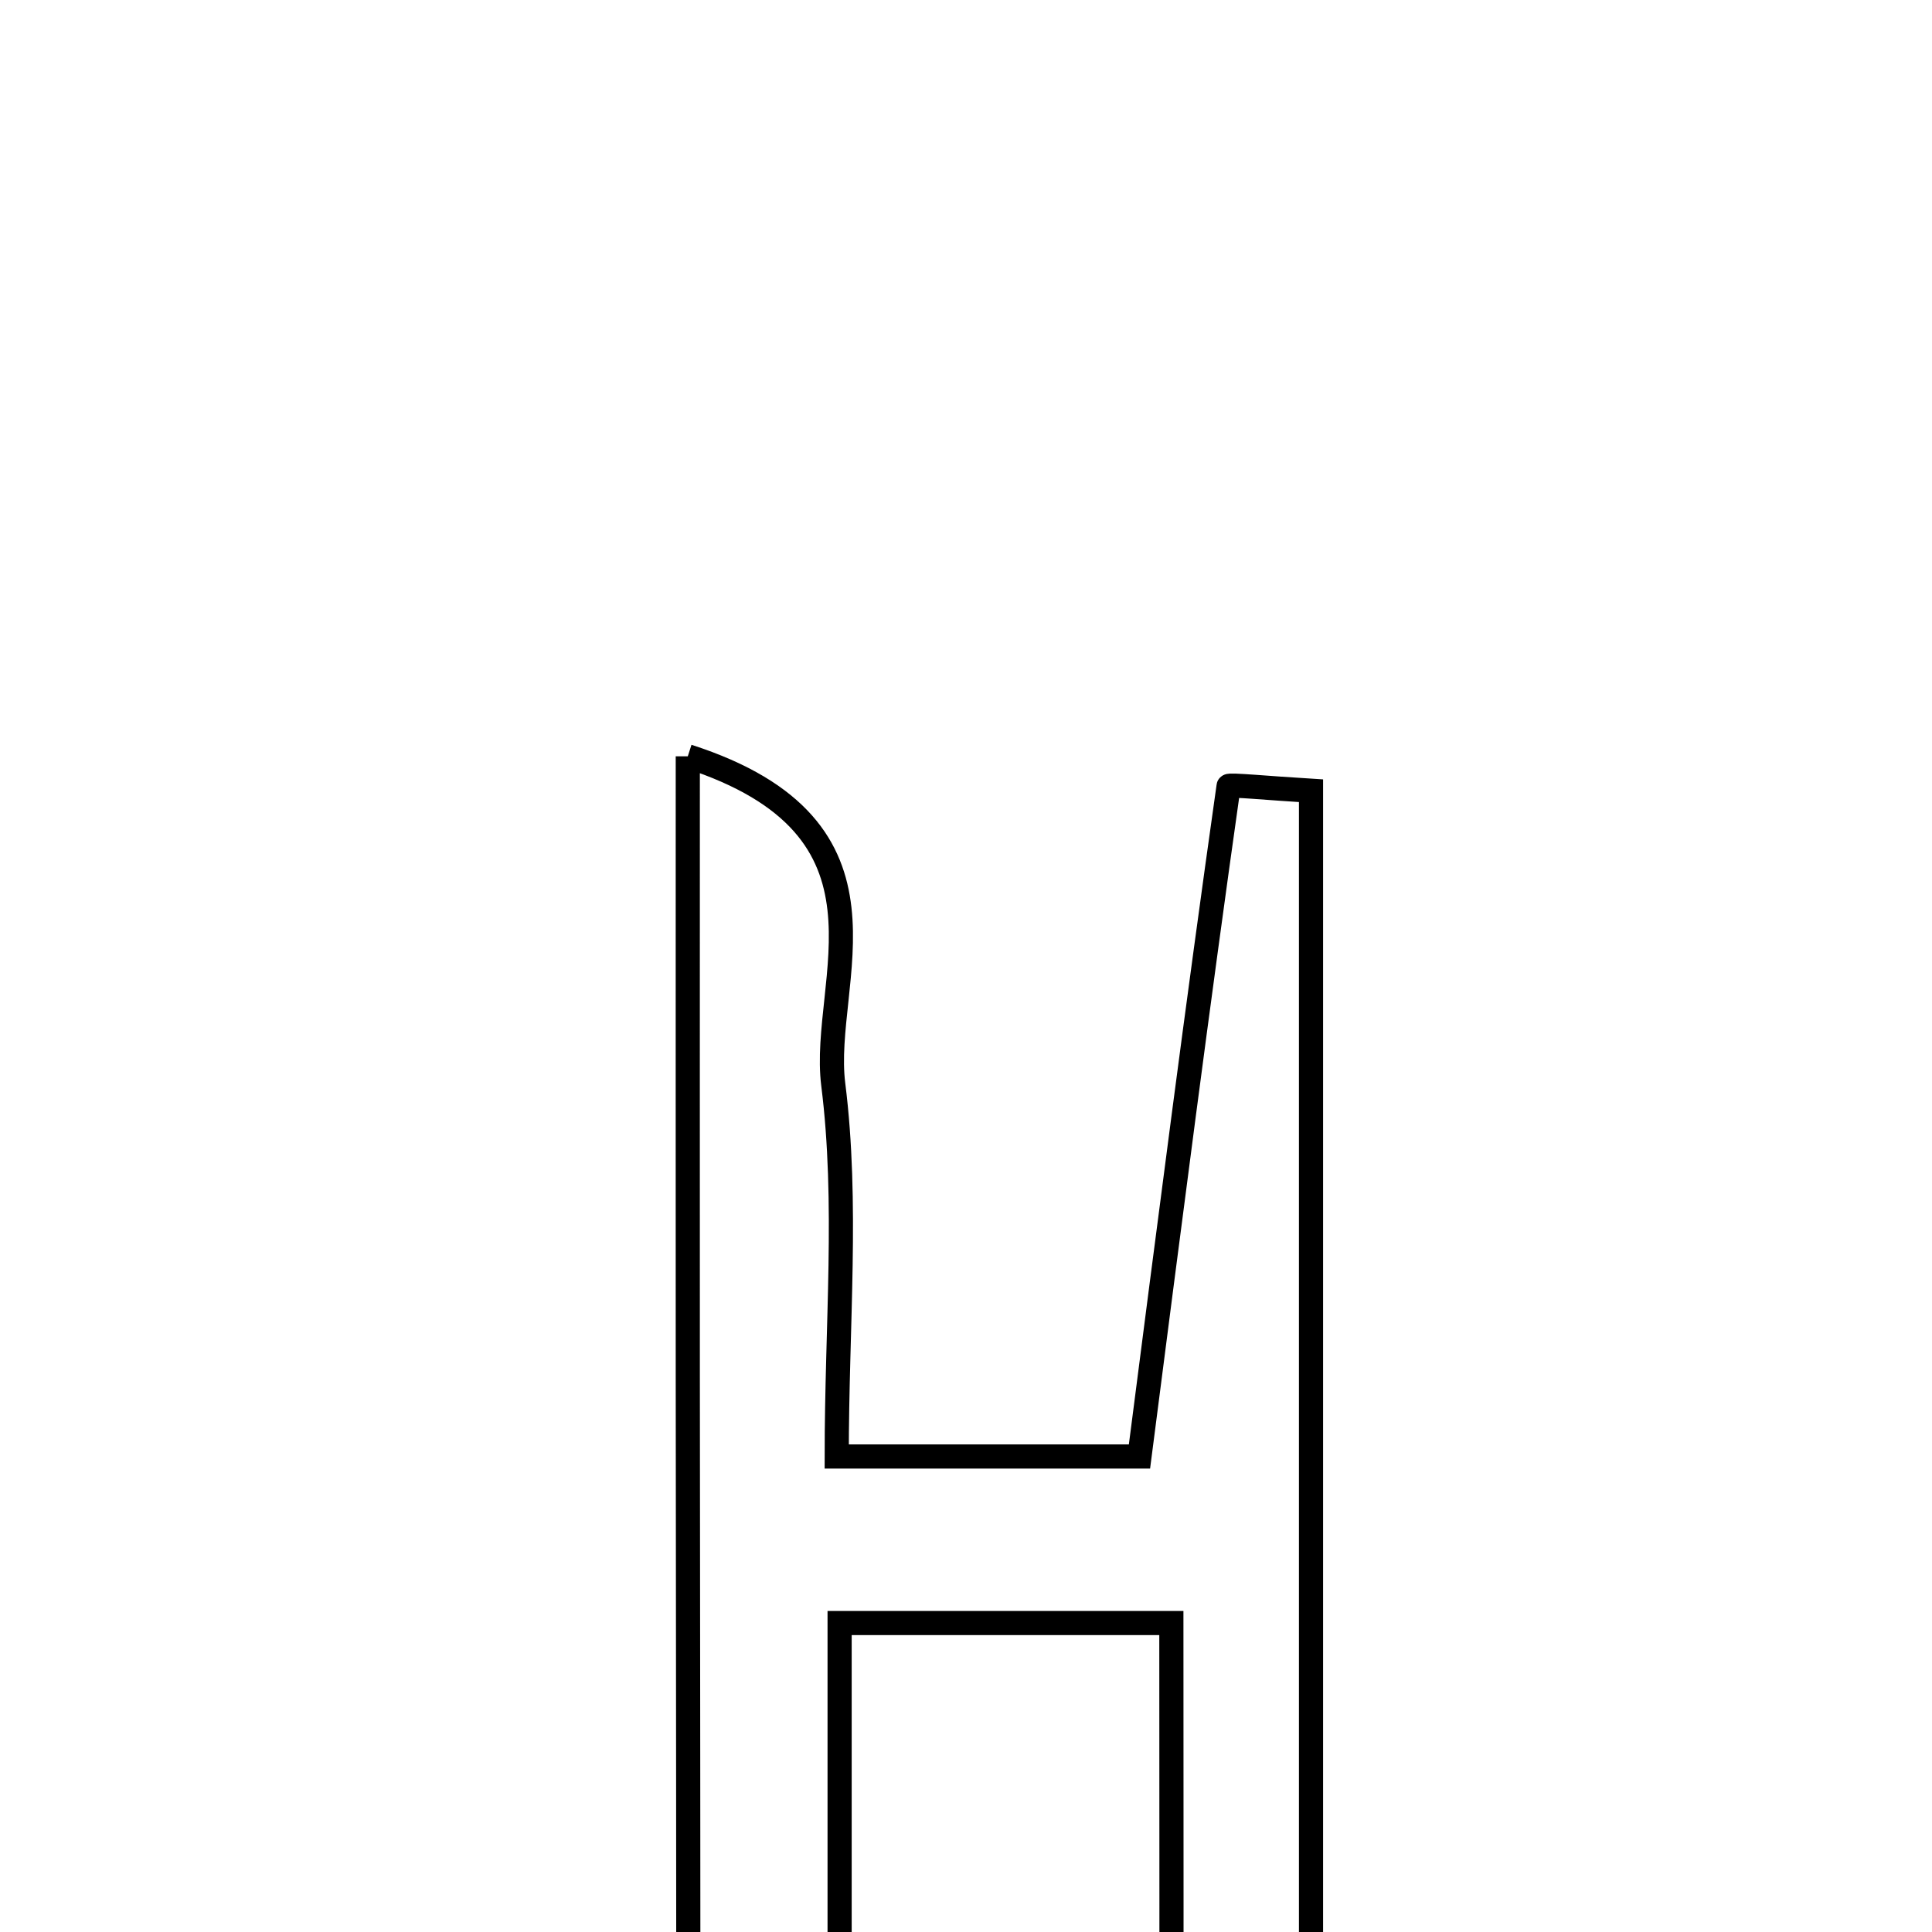 <svg xmlns="http://www.w3.org/2000/svg" viewBox="0.0 0.0 24.0 24.0" height="200px" width="200px"><path fill="none" stroke="black" stroke-width=".3" stroke-opacity="1.0"  filling="0" d="M8.544 9.395 C11.319 10.289 10.19 12.187 10.351 13.472 C10.536 14.943 10.394 16.455 10.394 18.093 C11.865 18.093 13.038 18.093 14.155 18.093 C14.528 15.199 14.877 12.479 15.262 9.765 C15.265 9.743 15.77 9.792 16.286 9.823 C16.286 16.041 16.286 22.221 16.286 28.393 C14.901 28.962 14.546 28.269 14.549 27.089 C14.556 24.837 14.551 22.585 14.551 20.162 C13.076 20.162 11.9 20.162 10.43 20.162 C10.43 22.93 10.43 25.638 10.43 28.279 C8.792 28.943 8.549 28.174 8.55 27.07 C8.553 23.752 8.546 20.434 8.544 17.117 C8.543 14.681 8.544 12.246 8.544 9.395"></path></svg>